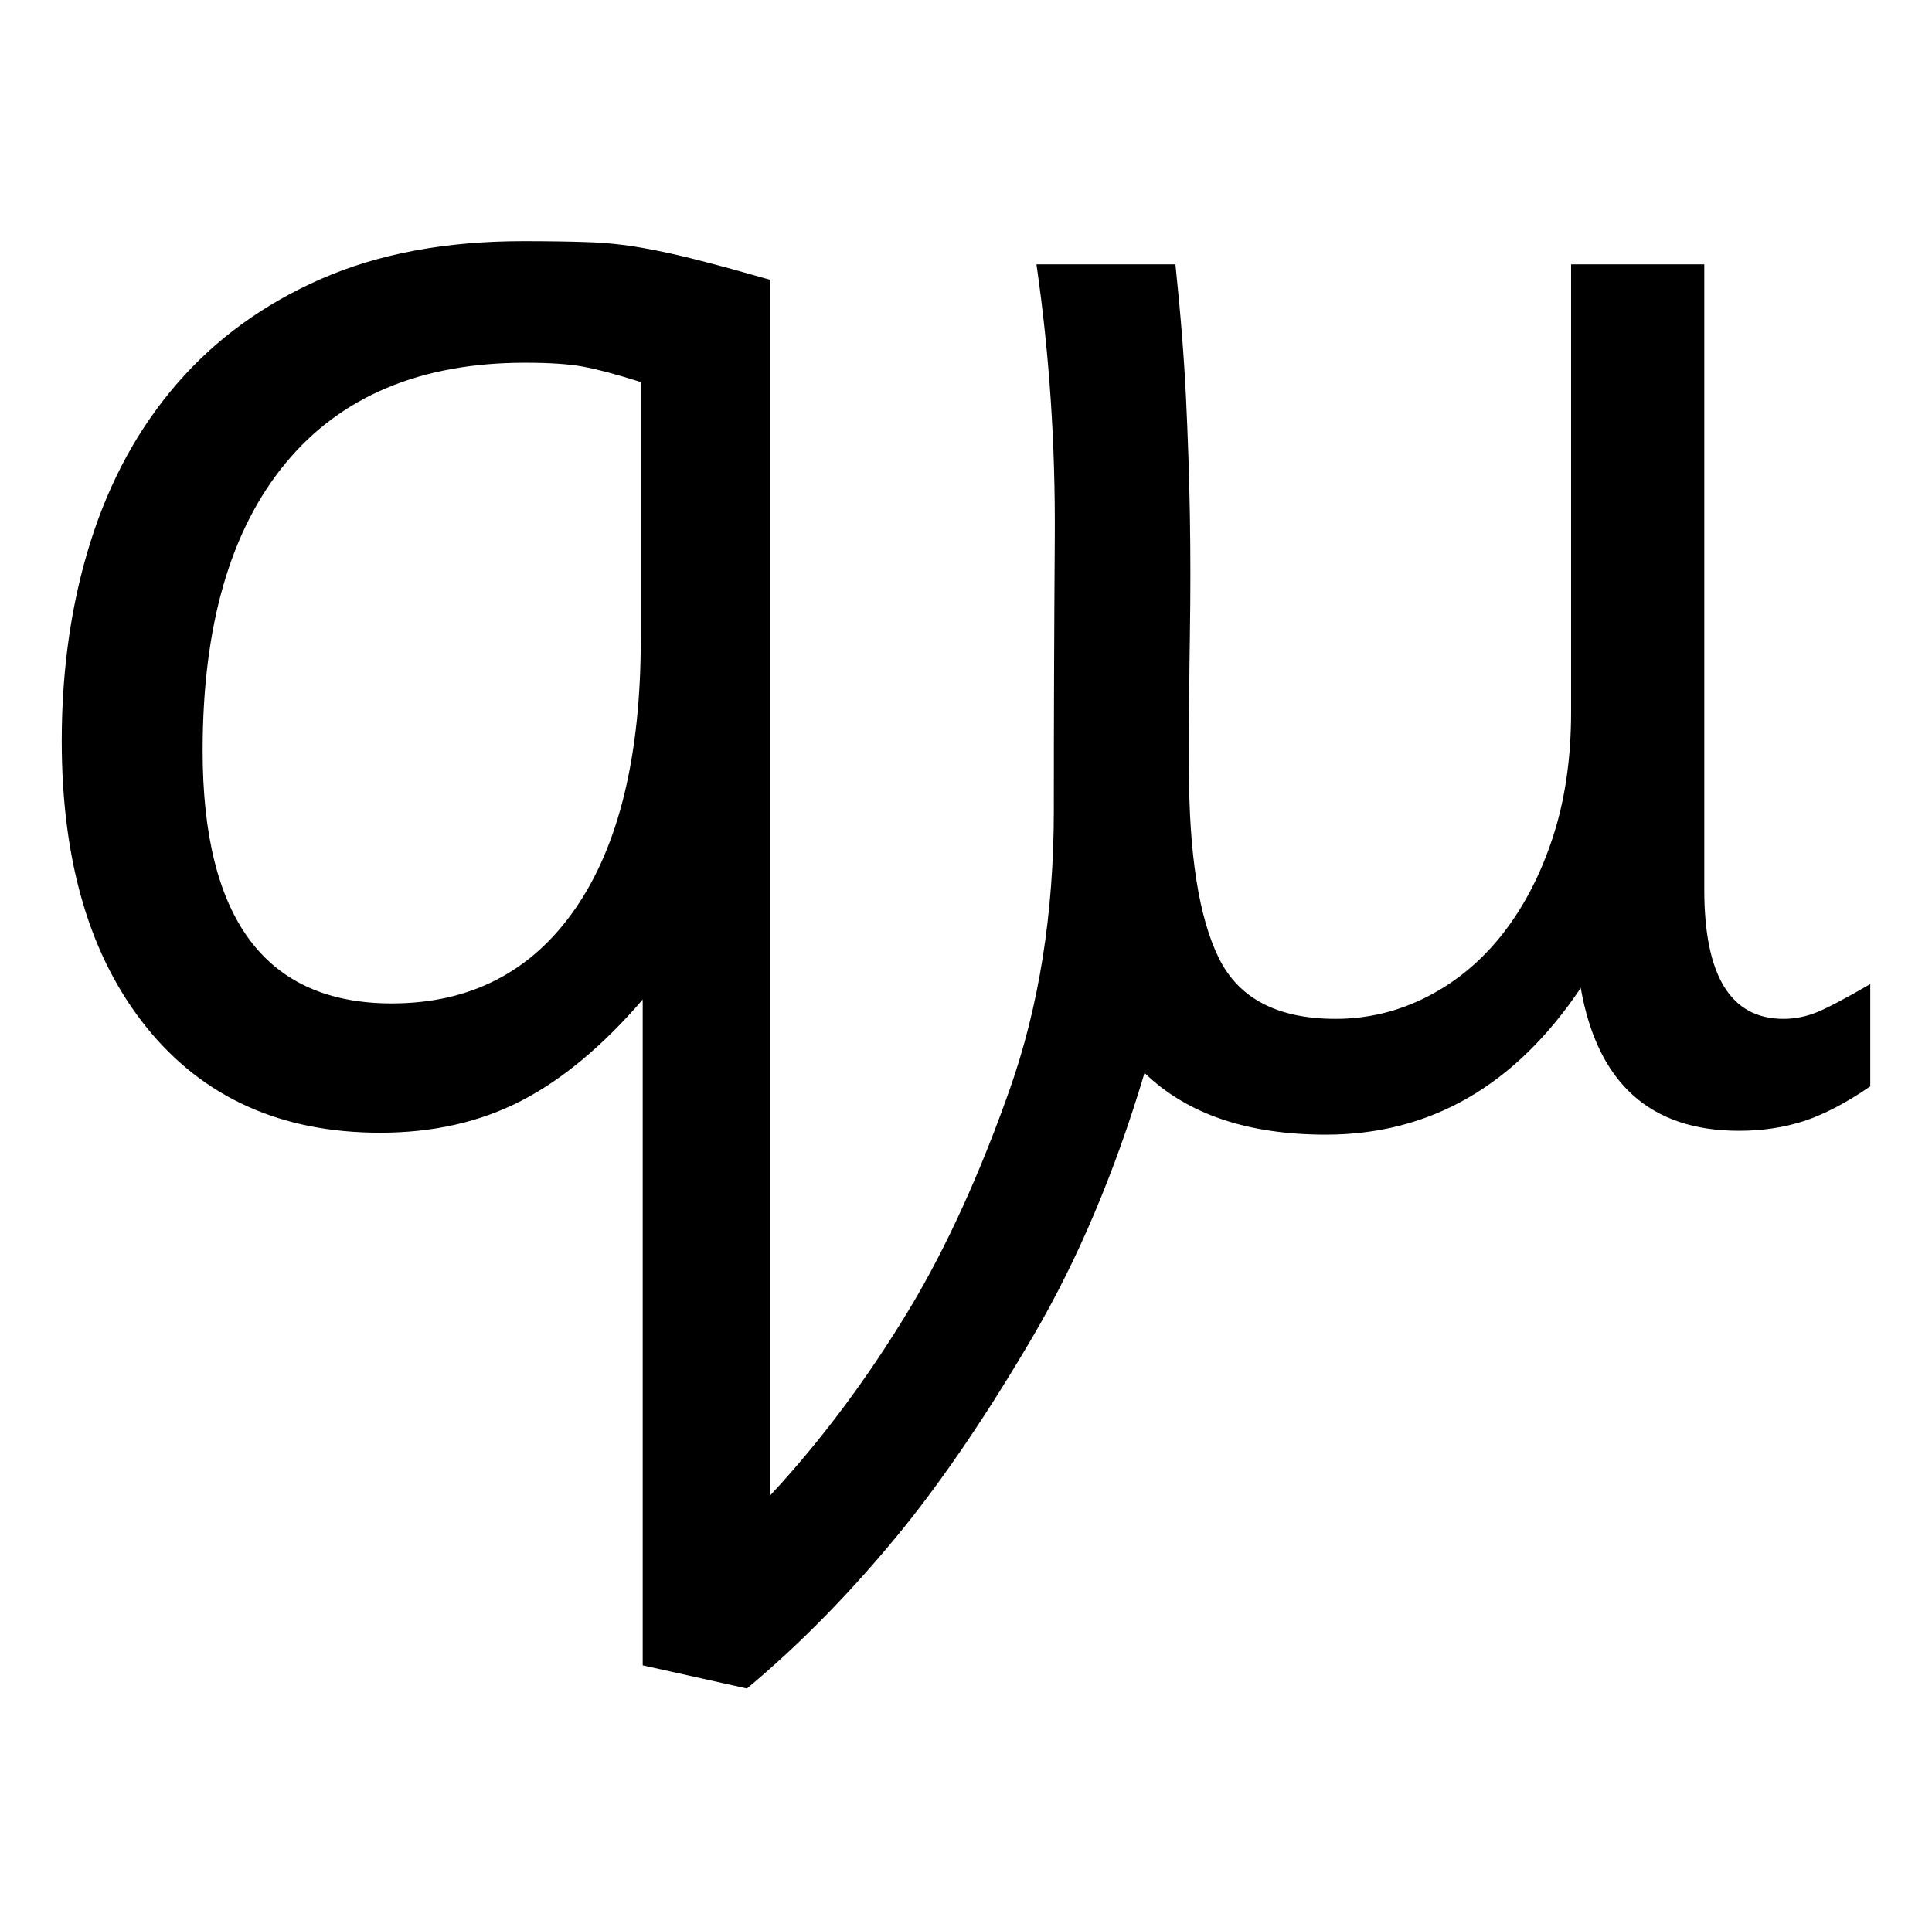 <!-- Generated by IcoMoon.io -->
<svg version="1.1" xmlns="http://www.w3.org/2000/svg" width="1025" height="1024" viewBox="0 0 1025 1024">
<title></title>
<g id="icomoon-ignore">
</g>
<path d="M992.244 576.512q-19.456 13.312-35.328 18.432t-34.304 5.12q-70.656 0-83.968-75.776-52.224 77.824-135.168 77.824-62.464 0-96.256-32.768-23.552 78.848-58.88 139.264t-69.12 102.4q-39.936 49.152-82.944 84.992l-55.296-12.288v-353.28q-31.744 36.864-64.512 53.76t-74.752 16.896q-78.848 0-123.904-55.808t-45.056-152.064q0-57.344 15.36-105.984t46.080-83.968 76.288-55.296 107.008-19.968q19.456 0 34.304 0.512t29.184 3.072 30.208 6.656 37.376 10.24v645.12q40.96-44.032 74.752-100.352 28.672-48.128 52.224-114.688t23.552-148.48q0-70.656 0.512-144.896t-9.728-144.896h73.728q4.096 38.912 5.632 71.168t2.048 62.464 0 62.464-0.512 71.168q0 68.608 15.872 100.864t61.952 32.256q25.6 0 48.64-11.776t39.936-33.28 26.624-51.2 9.728-66.56v-237.568h70.656v331.776q0 68.608 41.984 68.608 9.216 0 17.92-3.584t28.16-14.848v54.272zM339.956 202.752q-19.456-6.144-30.72-8.192t-30.72-2.048q-82.944 0-126.976 53.248t-44.032 152.576q0 134.144 100.352 134.144 62.464 0 97.28-50.176t34.816-143.36v-136.192z"></path>
</svg>
